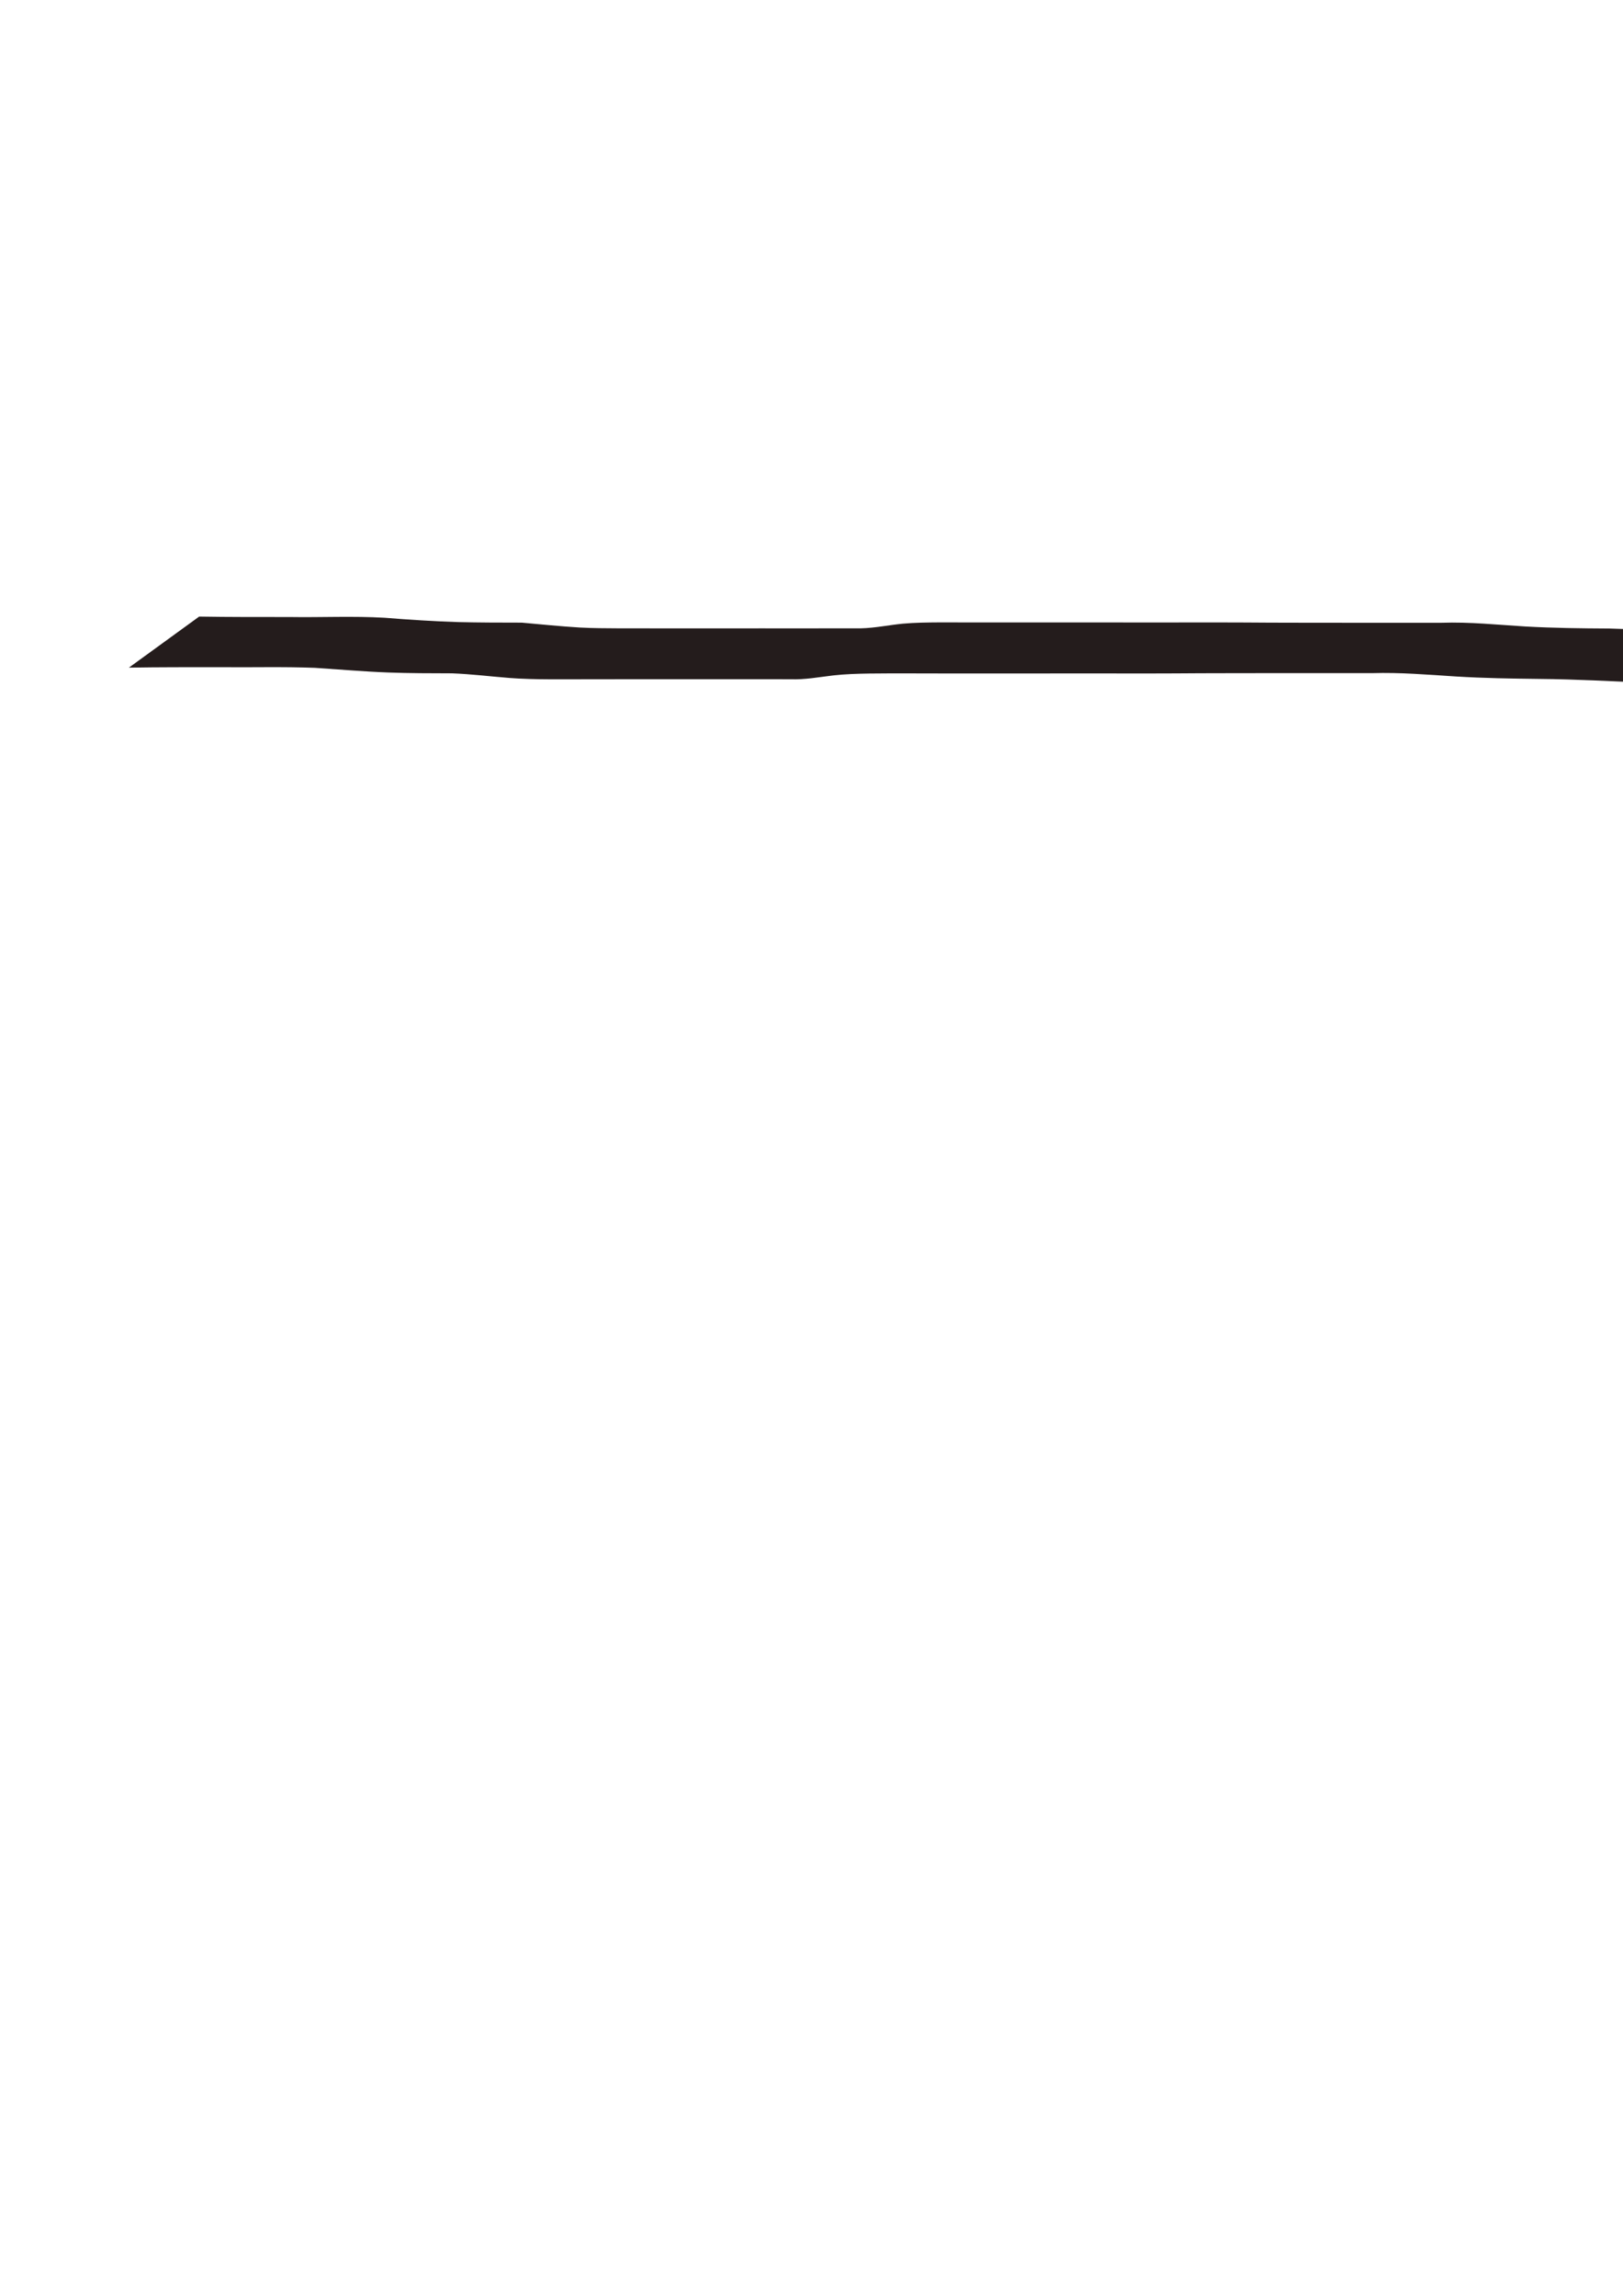 <?xml version="1.0" encoding="UTF-8" standalone="no"?>
<!-- Created with Inkscape (http://www.inkscape.org/) -->

<svg
   xmlns:dc="http://purl.org/dc/elements/1.1/"
   xmlns:cc="http://creativecommons.org/ns#"
   xmlns:rdf="http://www.w3.org/1999/02/22-rdf-syntax-ns#"
   xmlns:svg="http://www.w3.org/2000/svg"
   xmlns="http://www.w3.org/2000/svg"
   xmlns:sodipodi="http://sodipodi.sourceforge.net/DTD/sodipodi-0.dtd"
   xmlns:inkscape="http://www.inkscape.org/namespaces/inkscape"
   width="210mm"
   height="297mm"
   viewBox="0 0 210 297"
   version="1.1"
   id="svg3763"
   inkscape:version="0.92.4 (5da689c313, 2019-01-14)"
   sodipodi:docname="trait1.svg">
  <defs
     id="defs3757" />
  <sodipodi:namedview
     id="base"
     pagecolor="#ffffff"
     bordercolor="#666666"
     borderopacity="1.0"
     inkscape:pageopacity="0.0"
     inkscape:pageshadow="2"
     inkscape:zoom="0.35"
     inkscape:cx="400"
     inkscape:cy="560"
     inkscape:document-units="mm"
     inkscape:current-layer="layer1"
     showgrid="false"
     inkscape:window-width="1920"
     inkscape:window-height="1001"
     inkscape:window-x="-9"
     inkscape:window-y="-9"
     inkscape:window-maximized="1" />
  <g
     inkscape:label="Calque 1"
     inkscape:groupmode="layer"
     id="layer1">
    <path
       style="fill:#241c1c;stroke-width:0.265"
       id="path3765"
       d="m 25.767,79.765 c 3.89,0.065 7.781,0.055 11.672,0.056 4.11,0.067 8.228,-0.144 12.333,0.097 3.163,0.253 6.328,0.457 9.499,0.56 2.743,0.064 5.487,0.071 8.231,0.071 2.511,0.221 5.018,0.483 7.535,0.632 1.692,0.092 3.387,0.093 5.081,0.103 1.919,0.001 3.839,0.005 5.758,0.004 2.163,0.001 4.327,-0.002 6.49,5.29e-4 1.996,-0.004 3.991,-0.009 5.987,-0.002 2.199,0.002 4.398,0.005 6.596,7.94e-4 2.146,0.007 4.291,0.001 6.437,-0.004 1.818,-0.039 3.612,-0.422 5.424,-0.6 1.587,-0.14 3.182,-0.157 4.774,-0.167 1.868,0.004 3.735,0.009 5.603,0.008 1.657,-0.002 3.315,-0.003 4.972,-0.004 1.698,0.004 3.395,0.005 5.093,0.003 1.58,-0.002 3.161,-0.003 4.741,-0.003 1.764,0.002 3.528,0.007 5.291,0.008 1.775,1.9e-4 3.551,-0.009 5.326,-0.003 1.726,0.002 3.453,-0.002 5.179,-0.003 2.19,-0.003 4.38,0.018 6.57,0.029 3.629,0.015 7.258,0.011 10.887,0.014 3.756,0.003 7.513,-0.004 11.269,-8.5e-5 3.628,-0.123 7.24,0.262 10.857,0.481 3.594,0.199 7.193,0.244 10.792,0.262 4.836,0.138 9.667,0.456 14.505,0.61 4.195,0.124 8.391,0.155 12.587,0.151 3.016,0.005 6.032,-0.004 9.048,-0.008 2.714,-0.003 5.428,-0.002 8.142,-0.008 2.316,-0.001 4.632,-0.009 6.948,-0.007 1.892,-7.94e-4 3.784,0.004 5.677,-1.51e-4 0,0 -9.053,6.577 -9.053,6.577 v 0 c -1.892,-0.004 -3.784,7.94e-4 -5.676,-2.06e-4 -2.31,0.002 -4.62,-0.005 -6.93,-0.006 -2.709,-0.005 -5.418,-0.002 -8.127,-0.002 -3.009,-5.29e-4 -6.017,-0.001 -9.026,-0.016 -4.167,-0.046 -8.335,-0.097 -12.5,-0.255 -4.862,-0.184 -9.723,-0.474 -14.589,-0.514 -3.606,-0.045 -7.213,-0.094 -10.813,-0.319 -3.601,-0.228 -7.198,-0.54 -10.811,-0.43 -3.756,0.004 -7.513,-0.003 -11.269,-8.7e-5 -3.642,0.002 -7.283,-0.001 -10.925,0.014 -2.217,0.011 -4.433,0.032 -6.65,0.029 -1.723,-0.002 -3.447,-0.005 -5.17,-0.003 -1.772,0.005 -3.545,-0.003 -5.317,-0.003 -1.771,0.001 -3.543,0.006 -5.314,0.008 -1.577,-5.3e-4 -3.155,-0.001 -4.732,-0.003 -1.7,-0.002 -3.4,-7.94e-4 -5.101,0.002 -1.652,-0.002 -3.303,-0.005 -4.955,-0.01 -1.871,-0.004 -3.743,-0.009 -5.614,0.017 -1.569,0.025 -3.139,0.069 -4.699,0.246 -1.823,0.214 -3.643,0.56 -5.486,0.496 -2.142,-0.006 -4.283,-0.011 -6.425,-0.004 -2.199,-0.005 -4.399,-0.002 -6.598,5.29e-4 -1.994,0.007 -3.987,0.001 -5.981,-0.002 -2.166,0.003 -4.331,5.29e-4 -6.497,0.005 -1.927,0.002 -3.855,0.013 -5.782,0.005 -1.702,-0.008 -3.406,-0.045 -5.104,-0.174 -2.485,-0.195 -4.961,-0.506 -7.452,-0.599 -2.748,-0.007 -5.497,-0.007 -8.243,-0.109 -3.162,-0.12 -6.312,-0.394 -9.469,-0.601 -4.083,-0.163 -8.172,-0.043 -12.258,-0.084 -3.942,5.29e-4 -7.884,-0.009 -11.825,0.056 0,0 9.085,-6.601 9.085,-6.601 z"
       inkscape:connector-curvature="0" />
  </g>
</svg>
